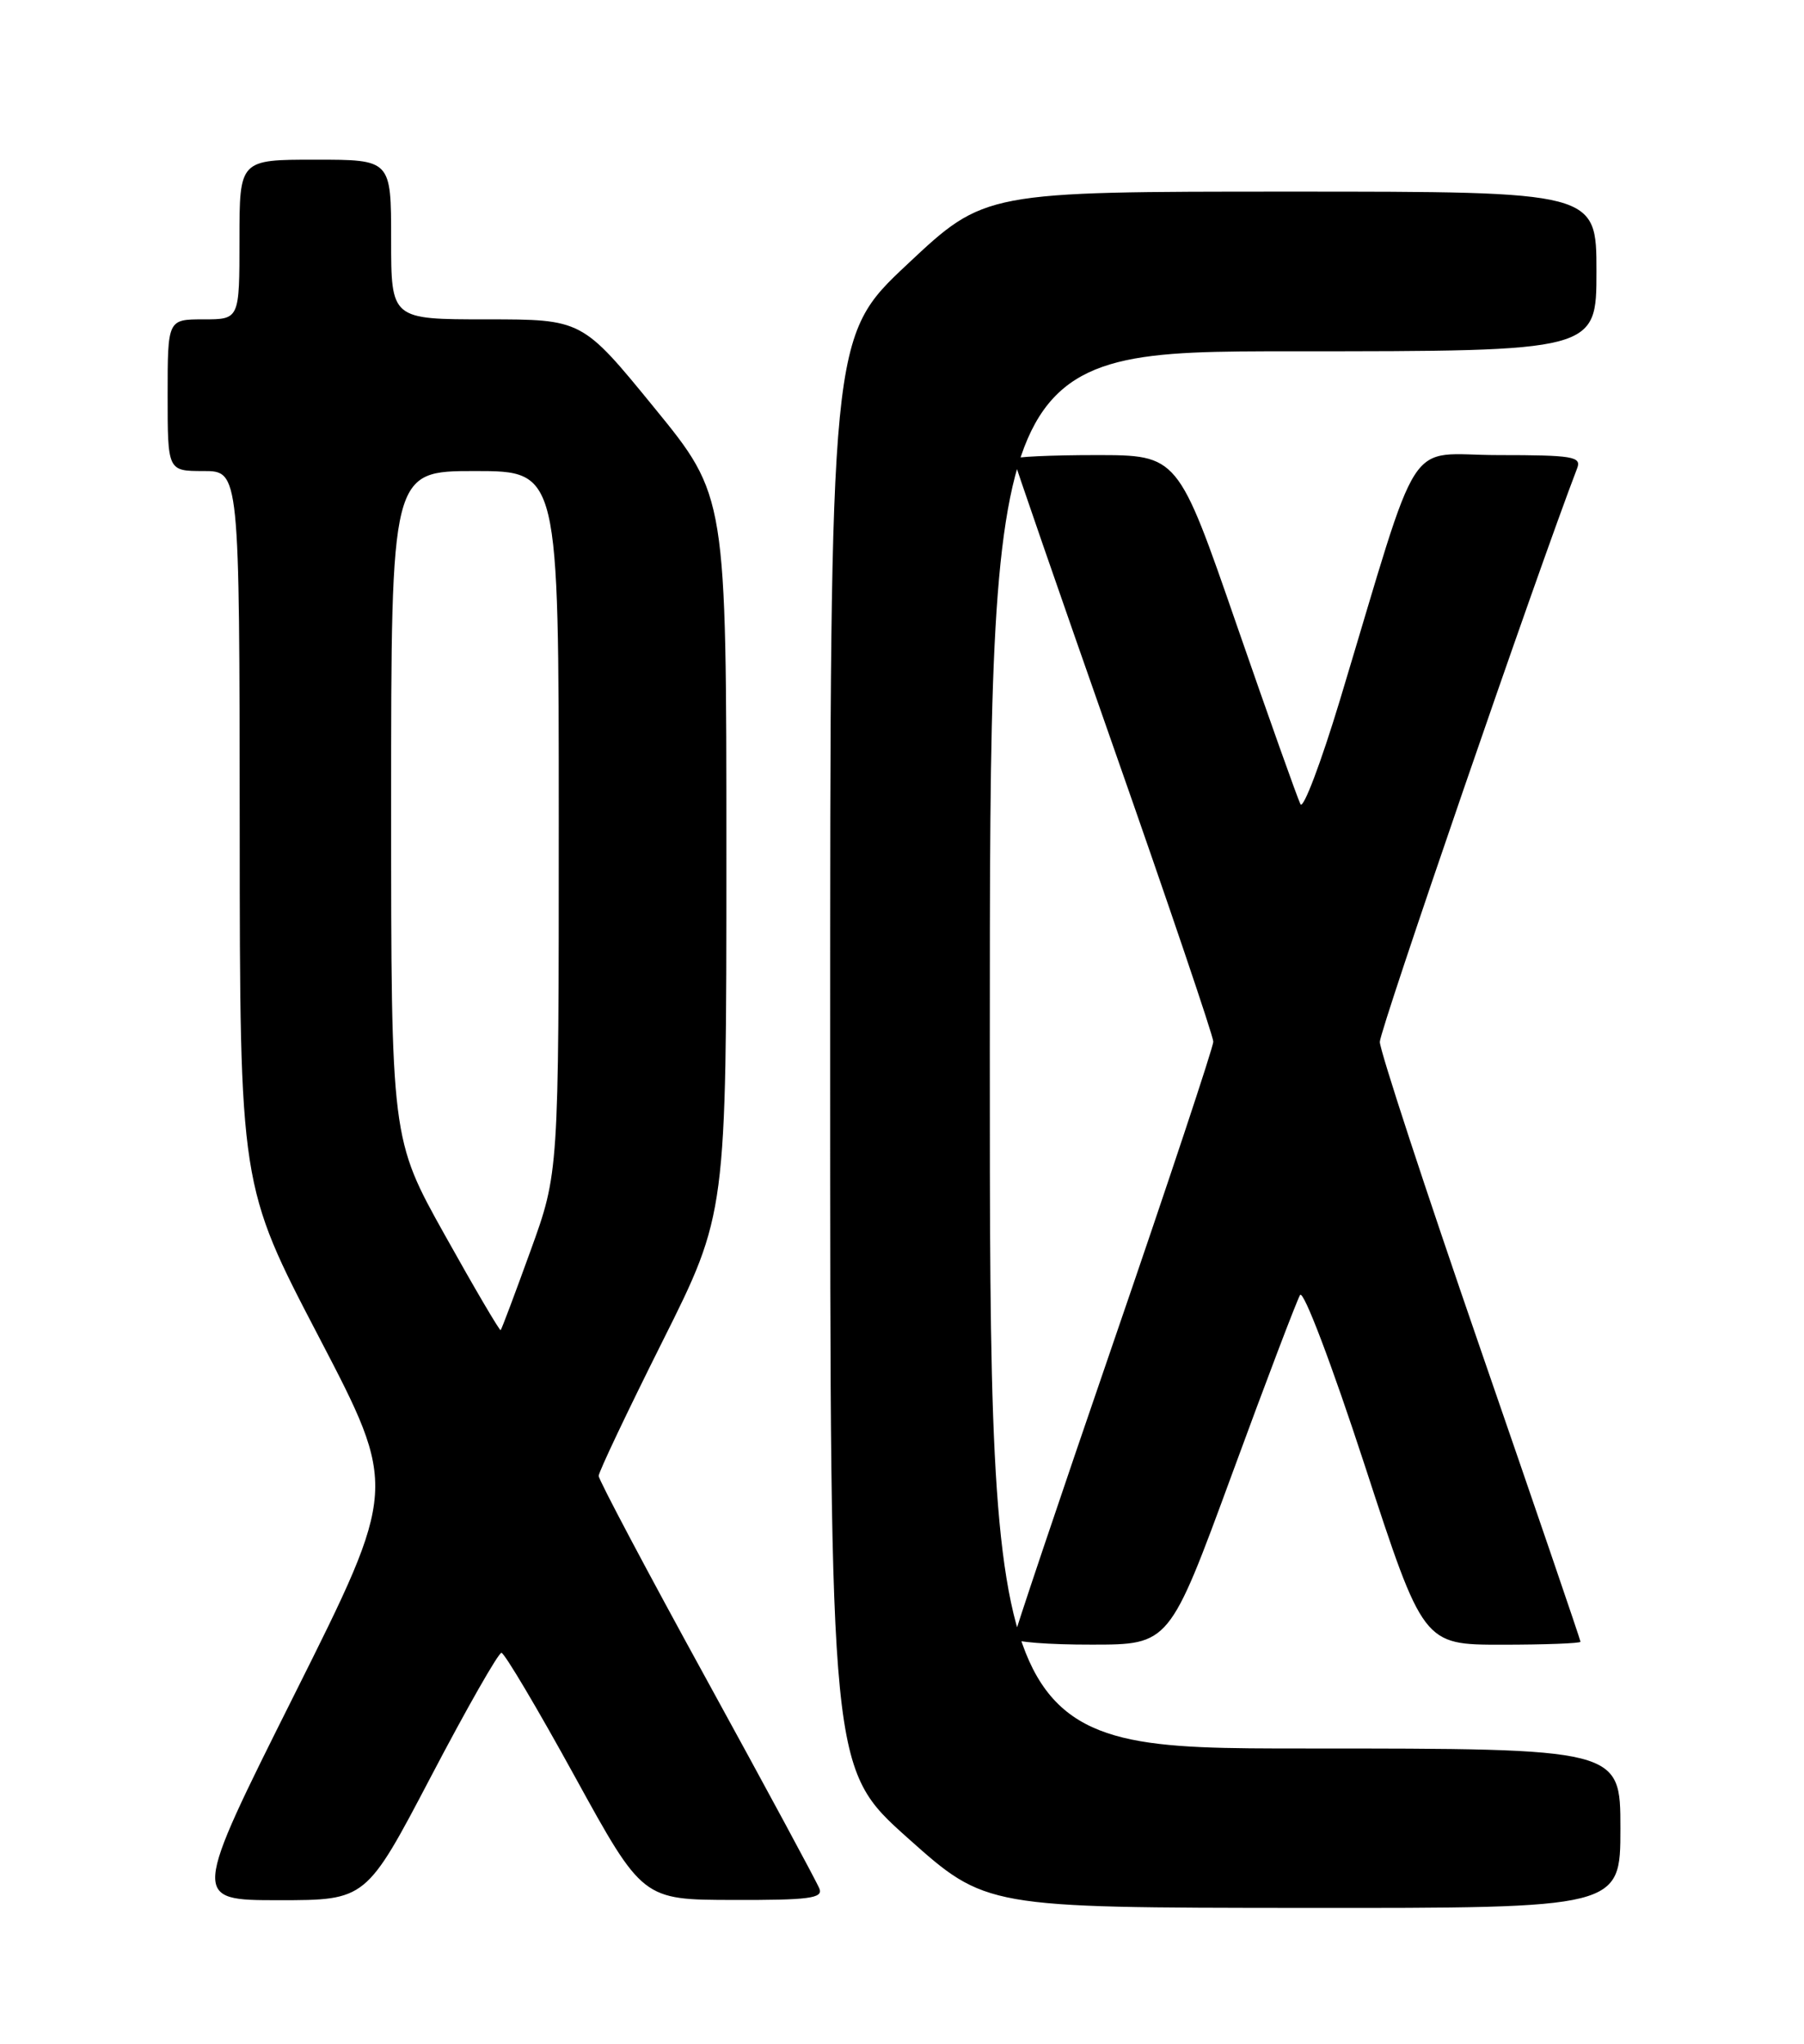 <?xml version="1.0" encoding="UTF-8" standalone="no"?>
<!DOCTYPE svg PUBLIC "-//W3C//DTD SVG 1.1//EN" "http://www.w3.org/Graphics/SVG/1.1/DTD/svg11.dtd" >
<svg xmlns="http://www.w3.org/2000/svg" xmlns:xlink="http://www.w3.org/1999/xlink" version="1.1" viewBox="0 0 226 256">
 <g >
 <path fill="currentColor"
d=" M 203.00 229.00 C 203.00 219.00 203.00 219.00 163.50 219.00 C 124.00 219.00 124.00 219.00 124.00 131.50 C 124.00 44.00 124.00 44.00 162.00 44.00 C 200.00 44.00 200.00 44.00 200.00 34.00 C 200.00 24.00 200.00 24.00 161.68 24.00 C 123.36 24.00 123.36 24.00 113.68 33.09 C 104.00 42.17 104.00 42.17 104.00 131.85 C 104.00 221.53 104.00 221.53 113.75 230.24 C 123.50 238.94 123.50 238.94 163.25 238.97 C 203.00 239.00 203.00 239.00 203.00 229.00 Z  M 54.00 222.50 C 58.47 213.97 62.44 207.01 62.82 207.02 C 63.19 207.02 67.33 213.99 72.00 222.49 C 80.50 237.95 80.50 237.95 91.86 237.97 C 101.32 238.00 103.12 237.76 102.66 236.57 C 102.36 235.78 96.01 224.02 88.56 210.44 C 81.10 196.86 75.00 185.35 75.00 184.86 C 75.00 184.37 78.60 176.79 83.00 168.00 C 91.00 152.02 91.00 152.02 91.00 107.08 C 91.00 62.13 91.00 62.13 81.96 51.06 C 72.93 40.00 72.93 40.00 60.96 40.00 C 49.00 40.00 49.00 40.00 49.00 30.00 C 49.00 20.00 49.00 20.00 39.50 20.00 C 30.00 20.00 30.00 20.00 30.00 30.00 C 30.00 40.00 30.00 40.00 25.50 40.00 C 21.00 40.00 21.00 40.00 21.00 49.50 C 21.00 59.00 21.00 59.00 25.50 59.00 C 30.00 59.00 30.00 59.00 30.03 103.75 C 30.05 148.50 30.05 148.50 39.94 167.44 C 49.82 186.38 49.82 186.38 36.91 212.19 C 23.99 238.00 23.99 238.00 34.93 238.00 C 45.87 238.00 45.87 238.00 54.00 222.50 Z  M 154.32 184.70 C 158.62 172.98 162.47 162.86 162.87 162.20 C 163.29 161.53 166.81 170.80 170.96 183.50 C 178.30 206.00 178.30 206.00 188.15 206.00 C 193.57 206.00 198.00 205.83 198.00 205.63 C 198.00 205.42 192.35 188.89 185.44 168.88 C 178.53 148.87 172.87 131.60 172.86 130.50 C 172.85 129.02 192.53 71.81 197.59 58.63 C 198.14 57.19 197.00 57.00 187.72 57.00 C 175.87 57.00 178.22 53.37 167.85 87.73 C 165.48 95.55 163.27 101.40 162.92 100.73 C 162.57 100.05 158.97 89.94 154.92 78.25 C 147.57 57.00 147.57 57.00 137.28 57.00 C 131.63 57.00 127.00 57.22 127.00 57.48 C 127.00 57.74 132.62 74.00 139.50 93.60 C 146.38 113.20 152.00 129.79 152.00 130.47 C 152.00 131.14 146.38 148.07 139.50 168.08 C 132.62 188.09 127.00 204.81 127.00 205.23 C 127.00 205.66 131.39 206.00 136.75 205.99 C 146.50 205.99 146.50 205.99 154.32 184.70 Z  M 55.75 154.73 C 49.00 142.65 49.00 142.65 49.00 100.83 C 49.00 59.00 49.00 59.00 59.50 59.00 C 70.00 59.00 70.00 59.00 70.00 102.95 C 70.00 146.90 70.00 146.90 66.47 156.64 C 64.53 162.00 62.85 166.48 62.72 166.60 C 62.60 166.72 59.46 161.38 55.75 154.73 Z "/>
</g>
</svg>